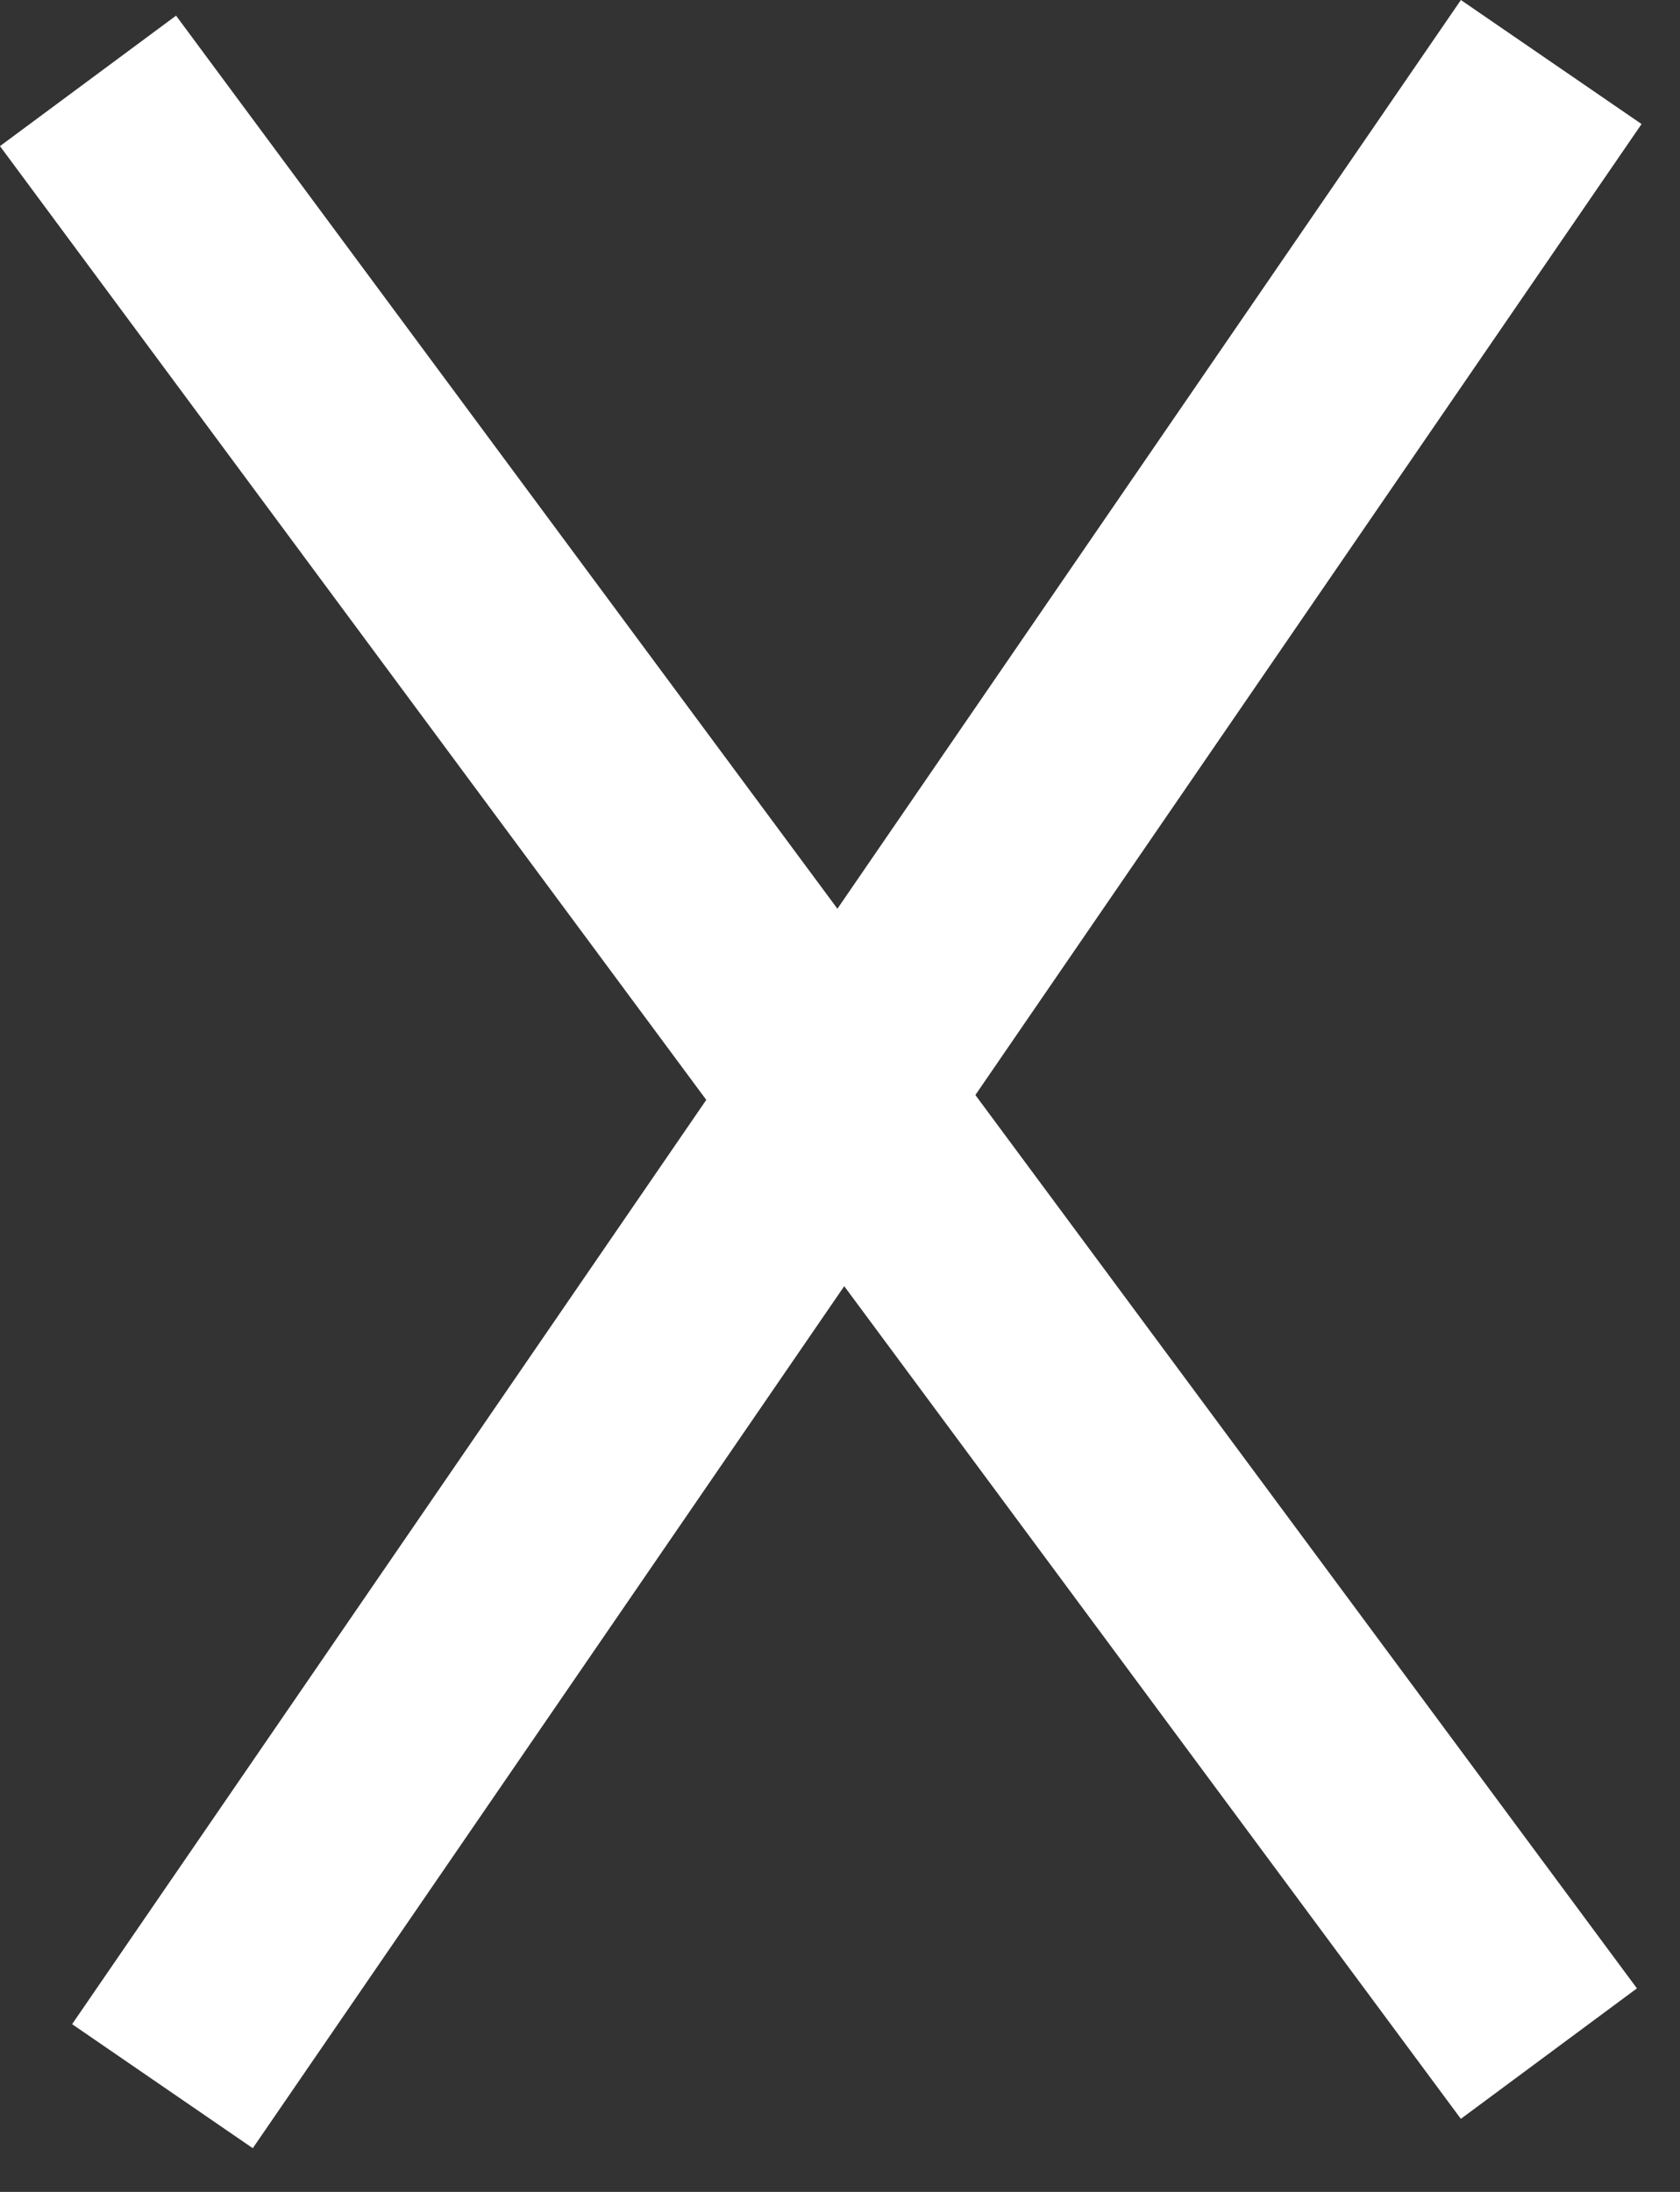 <svg width="23" height="30" viewBox="0 0 23 30" fill="none" xmlns="http://www.w3.org/2000/svg">
<rect x="0" y="0" width="23" height="30" fill="#333333" stroke="none"/>
<line x1="1.205" y1="1.107" x2="21.205" y2="28.107" stroke="white" stroke-width="3"/>
<line x1="21.237" y1="0.849" x2="2.224" y2="28.553" stroke="white" stroke-width="3"/>
</svg>
